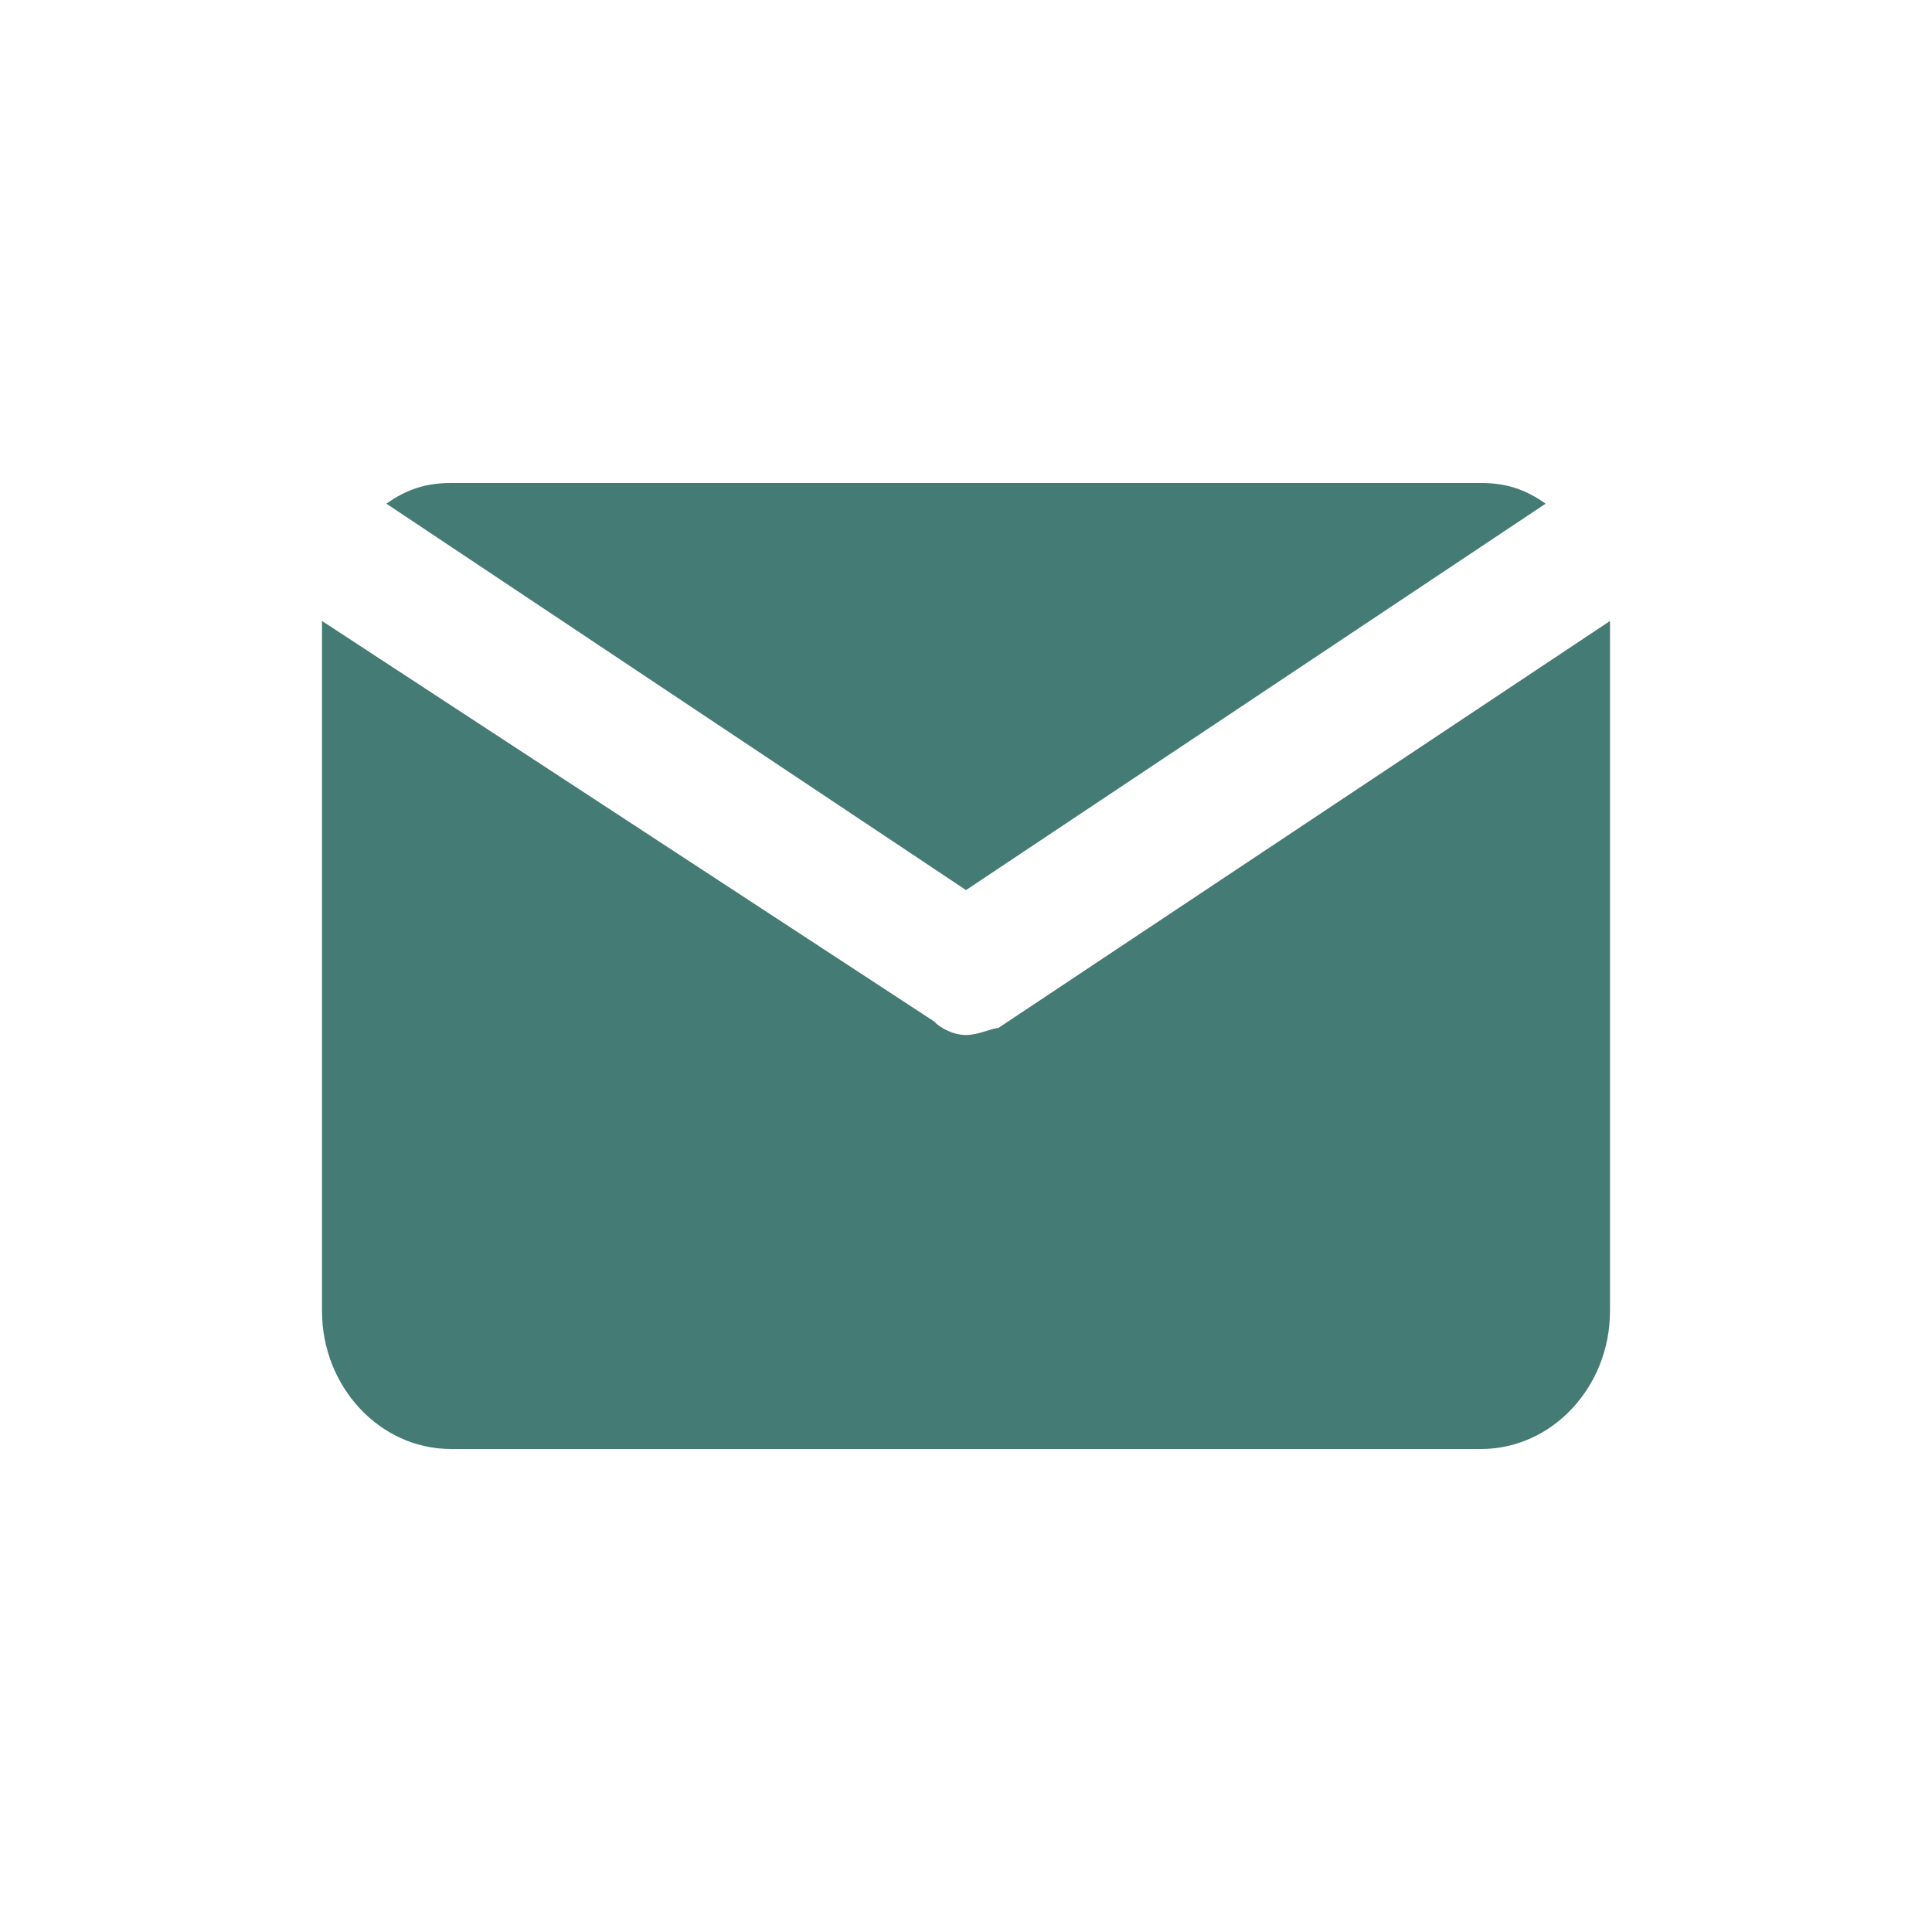 <svg width="24" height="24" viewBox="0 0 24 24" fill="none" xmlns="http://www.w3.org/2000/svg">
<path d="M19.2 6.257C18.96 6.086 18.72 6 18.4 6H5.6C5.28 6 5.04 6.086 4.8 6.257L12 11.057L19.2 6.257Z" fill="#447B74"/>
<path d="M20 7.714L12.4 12.771C12.32 12.771 12.16 12.857 12 12.857C11.84 12.857 11.68 12.771 11.6 12.686L4 7.714V16.286C4 17.229 4.72 18 5.6 18H18.4C19.28 18 20 17.229 20 16.286V7.714Z" fill="#447B74"/>
</svg>
